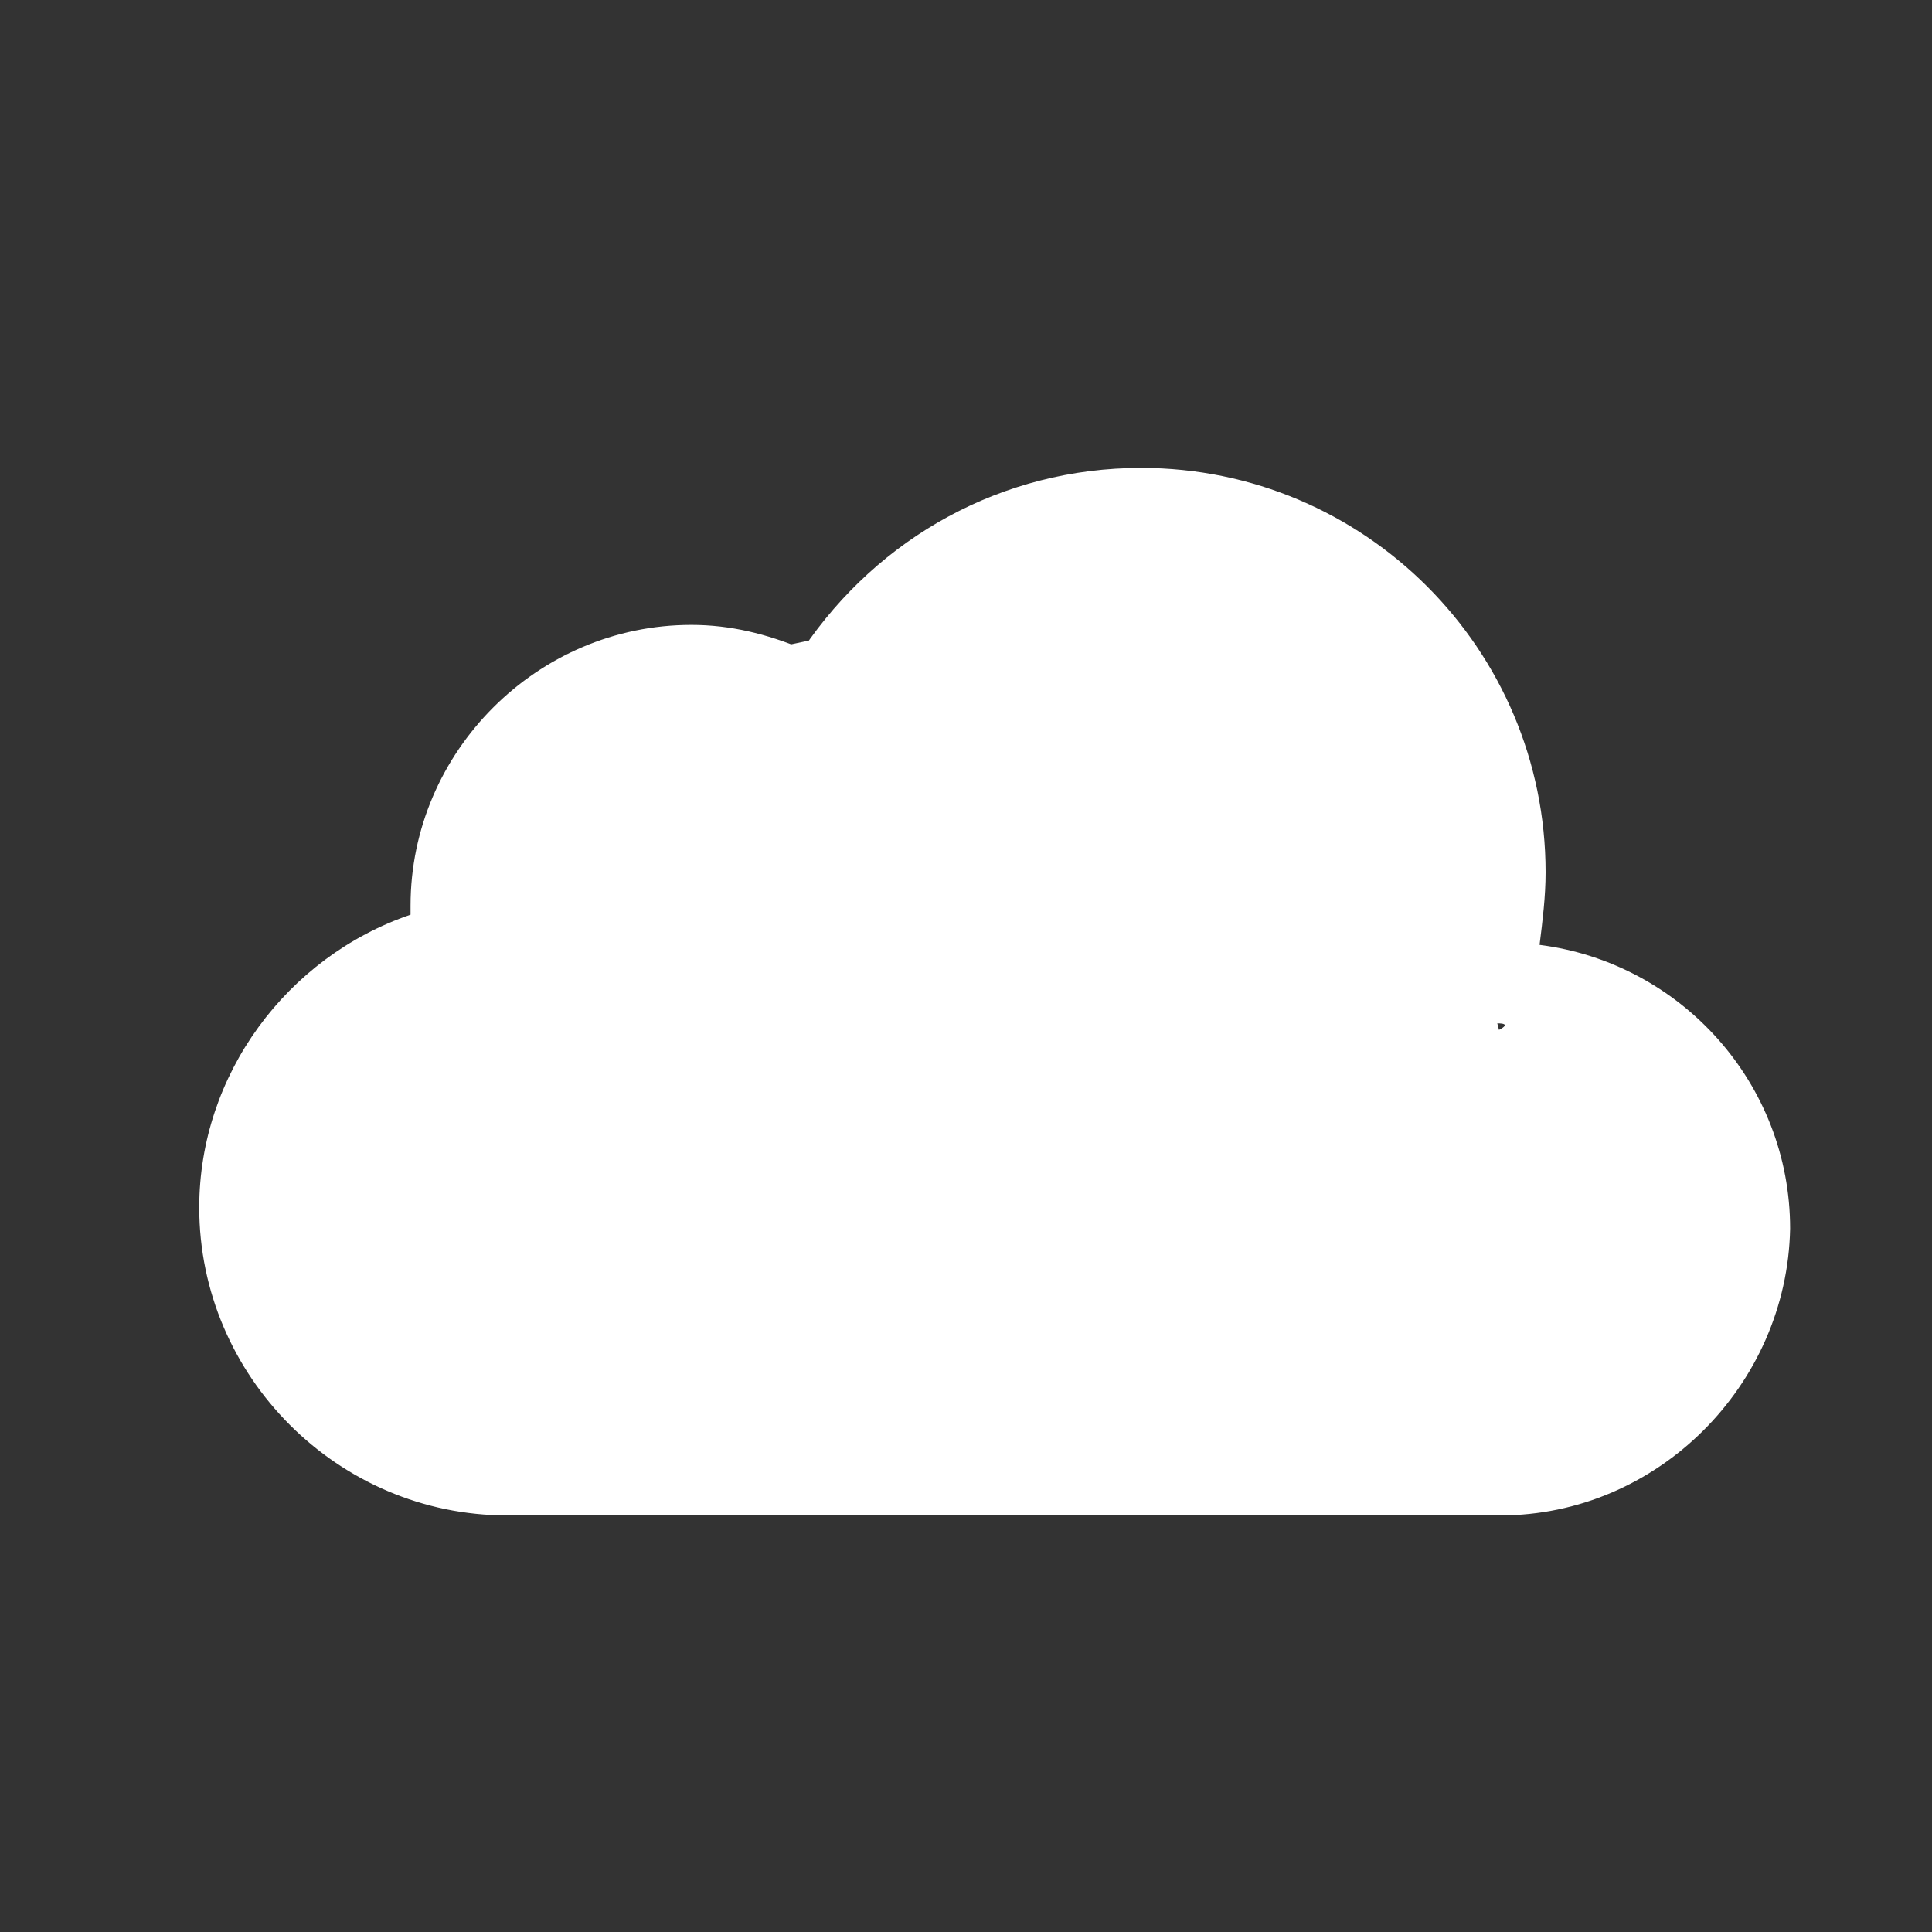<?xml version="1.0" encoding="UTF-8" standalone="no"?>
<svg
   xmlns:dc="http://purl.org/dc/elements/1.1/"
   xmlns:cc="http://creativecommons.org/ns#"
   xmlns:rdf="http://www.w3.org/1999/02/22-rdf-syntax-ns#"
   xmlns:svg="http://www.w3.org/2000/svg"
   xmlns="http://www.w3.org/2000/svg"
   xmlns:sodipodi="http://sodipodi.sourceforge.net/DTD/sodipodi-0.dtd"
   xmlns:inkscape="http://www.inkscape.org/namespaces/inkscape"
   id="weather-icon-cloudy"
   class="weather-icon weather-icon-black cloudy"
   viewBox="0 0 64 64"
   version="1.1"
   sodipodi:docname="loadercloud.svg"
   inkscape:version="1.0.1 (c497b03c, 2020-09-10)">
  <rect x="0" y="0" width="64" height="64" fill="#333333" stroke="none"/>
  <defs
     id="defs838" />
  <sodipodi:namedview
     pagecolor="#ffffff"
     bordercolor="#666666"
     borderopacity="1"
     objecttolerance="10"
     gridtolerance="10"
     guidetolerance="10"
     inkscape:pageopacity="0"
     inkscape:pageshadow="2"
     inkscape:window-width="1920"
     inkscape:window-height="1052"
     id="namedview836"
     showgrid="false"
     inkscape:zoom="13.744731"
     inkscape:cx="32"
     inkscape:cy="32"
     inkscape:window-x="1440"
     inkscape:window-y="0"
     inkscape:window-maximized="0"
     inkscape:current-layer="weather-icon-cloudy" />
  <path
     d="M 49.7,50.2 H 16.8 C 11.2,50.2 6.6,45.6 6.6,40 c 0,-4.4 2.9,-8.3 7,-9.7 V 30 c 0,-5.1 4.2,-9.3 9.3,-9.3 1.3,0 2.5,0.3 3.7,0.8 2.5,-3.7 6.6,-6 11.2,-6 7.4,0 13.4,6 13.4,13.4 0,0.8 -0.1,1.6 -0.2,2.4 4.7,0.6 8.3,4.6 8.3,9.4 -0.1,5.2 -4.4,9.5 -9.6,9.5 z M 22.9,23.4 c -3.6,0 24.612,-3.693 24.612,-0.093 C 47.512,23.607 16.3,30.7 16.4,31.1 l 0.2,1.3 -1.3,0.2 c -3.5,0.7 41.336,4.455 41.336,8.055 C 56.636,44.855 12.6,47.5 16.7,47.5 h 32.9 c 3.8,0 -35.107,4.03 -35.107,0.33 C 14.493,44.03 53.3,33.9 49.6,33.9 l 2.319,8.949 -42.015,1.119 7.512,-20.307 c 0.3,-1.1 13.741,-2.782 13.741,-3.882 C 31.157,13.878 43.6,18.1 37.7,18.1 c -4,0 -7.6,2.2 -9.5,5.7 l -0.7,1.3 -1.2,-0.7 c -1,-0.7 -2.2,-1 -3.4,-1 z"
     id="path833"
     style="fill:#ffffff;fill-opacity:1"
     sodipodi:nodetypes="ssscsscssccssscccssssscccsscccs" />
</svg>
